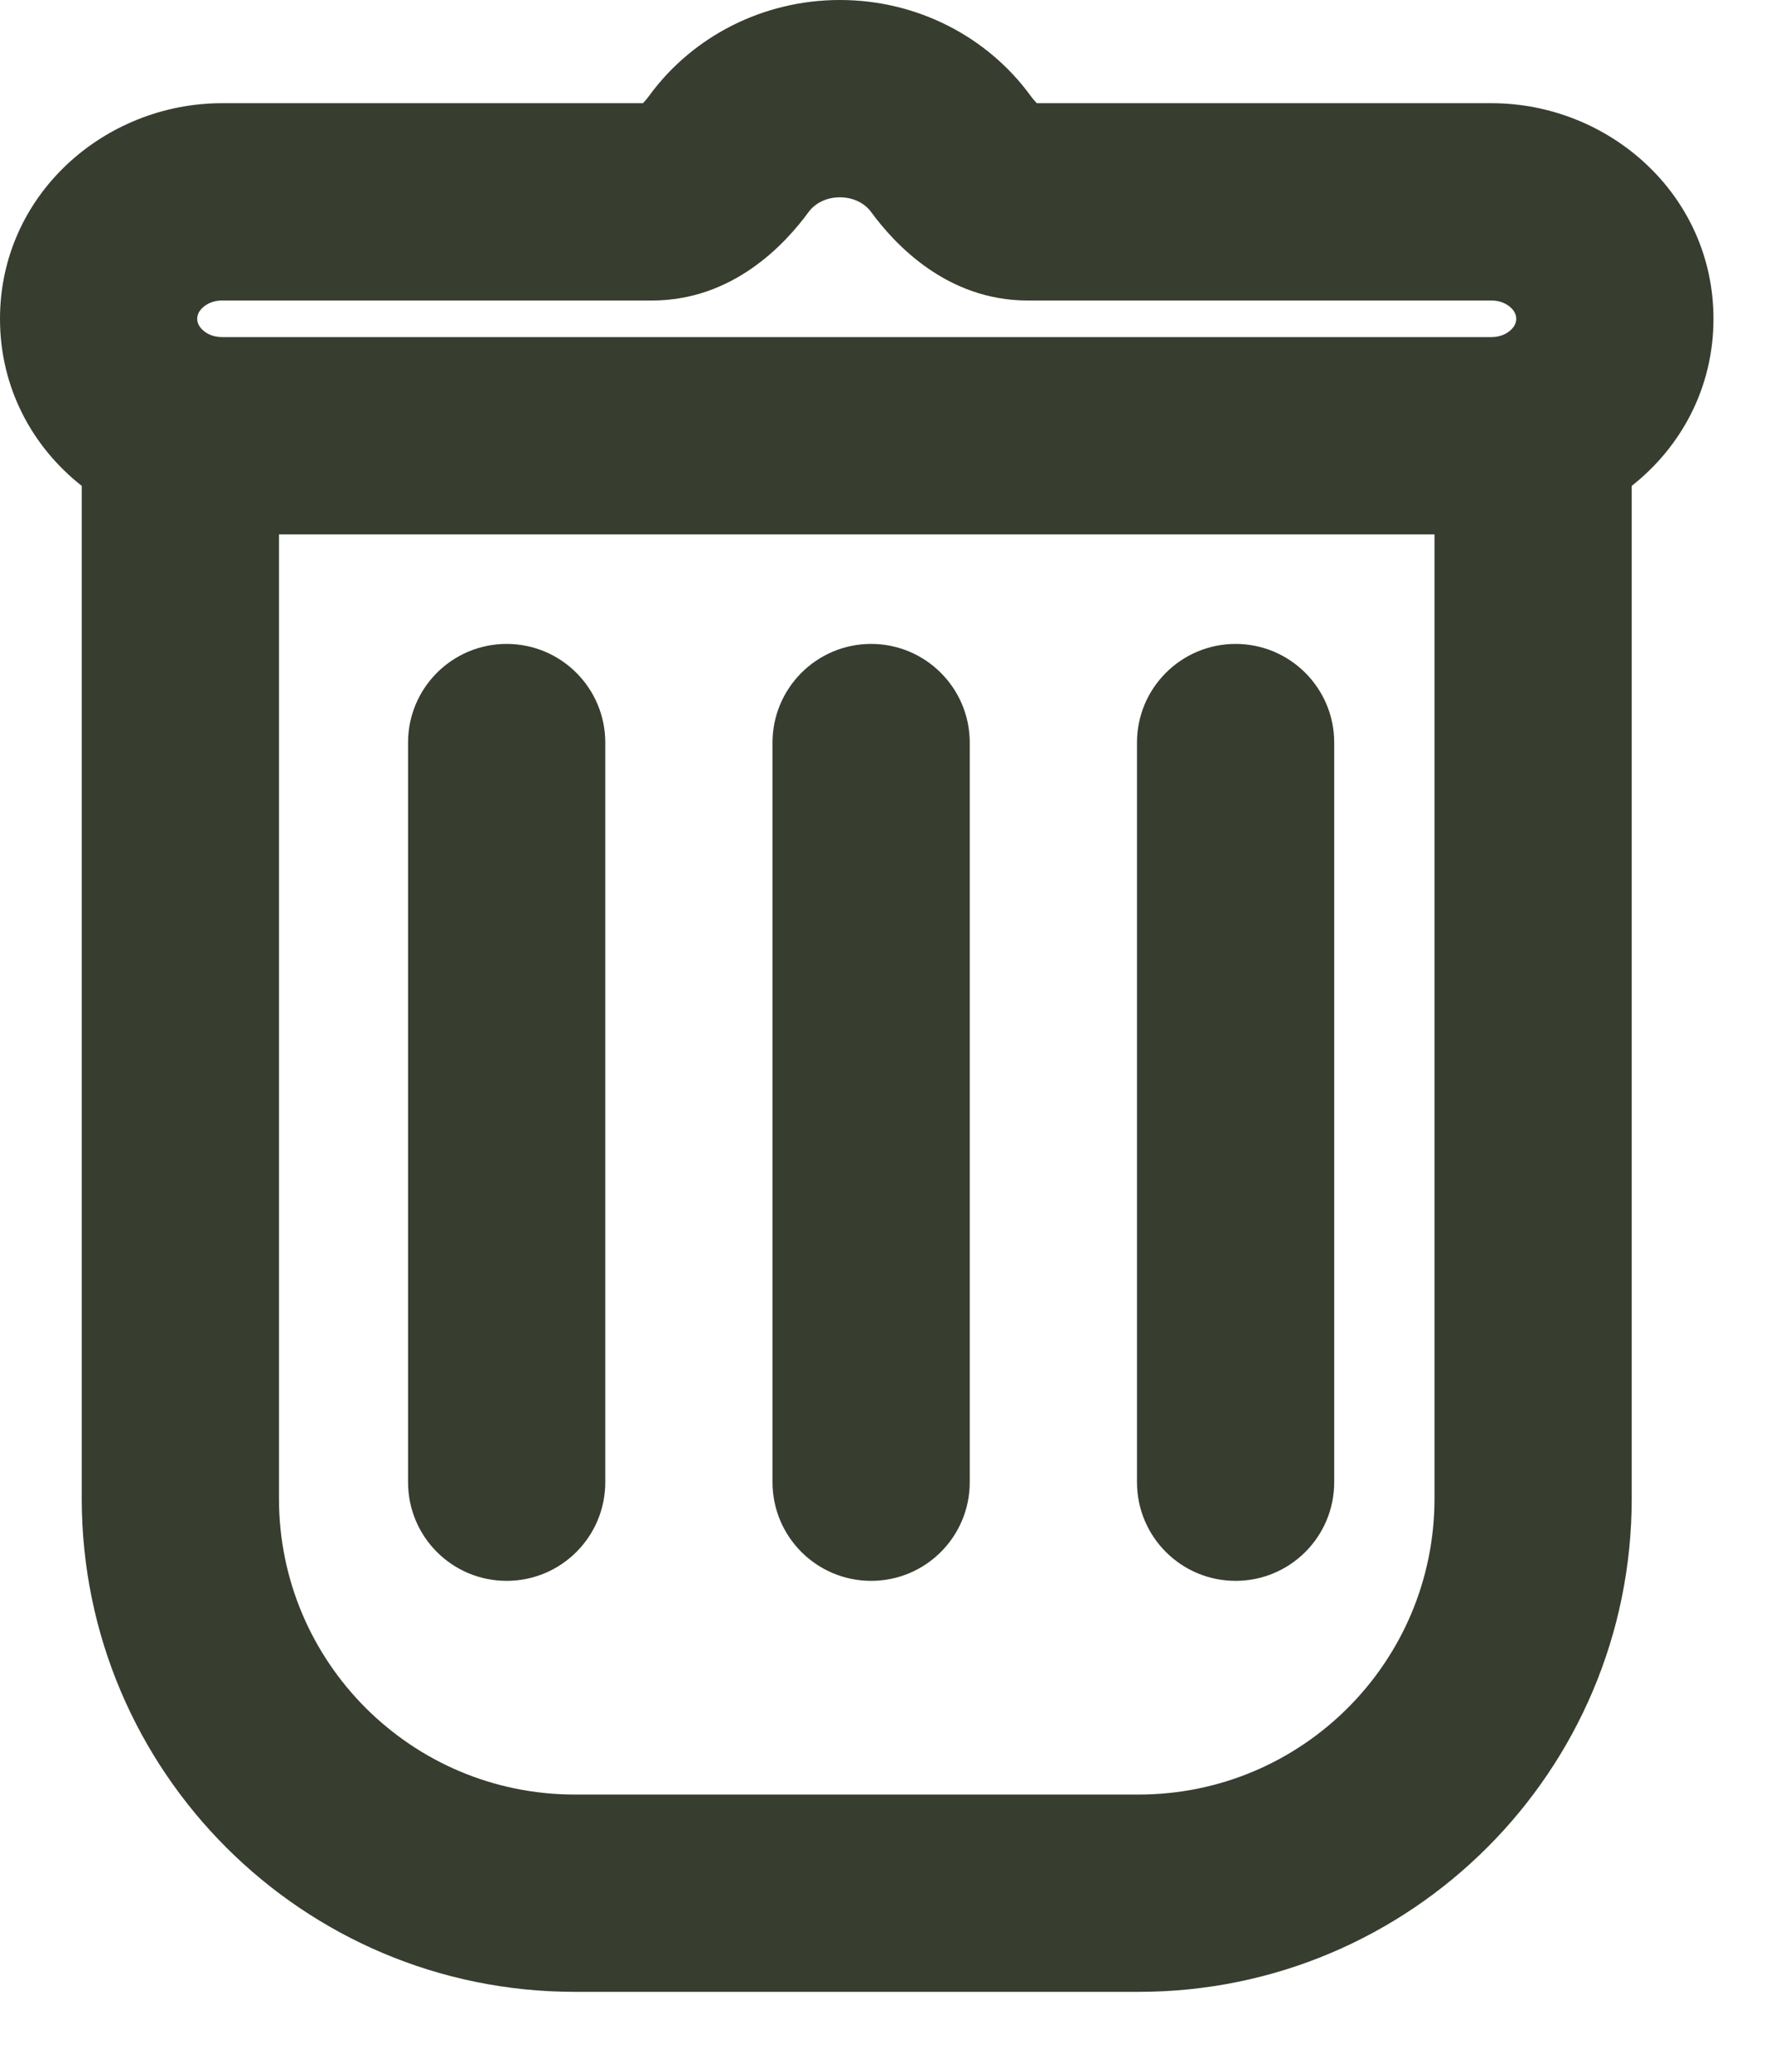 <svg width="18" height="21" viewBox="0 0 18 21" fill="none" xmlns="http://www.w3.org/2000/svg">
<path fill-rule="evenodd" clip-rule="evenodd" d="M8.2 2.149C8.258 2.069 8.37 2 8.517 2C8.665 2 8.776 2.069 8.834 2.149C9.076 2.479 9.604 3.046 10.422 3.046H15.125C15.212 3.046 15.279 3.079 15.322 3.119C15.364 3.159 15.376 3.198 15.376 3.232C15.376 3.265 15.364 3.304 15.322 3.344C15.279 3.384 15.212 3.417 15.125 3.417C15.125 3.417 15.125 3.417 15.125 3.417H2.252C2.251 3.417 2.251 3.417 2.251 3.417C2.164 3.417 2.097 3.384 2.054 3.344C2.012 3.304 2 3.265 2 3.232C2 3.198 2.012 3.159 2.054 3.119C2.097 3.079 2.164 3.046 2.252 3.046H6.612C7.431 3.046 7.958 2.479 8.2 2.149ZM0.829 4.925C0.33 4.533 0 3.933 0 3.232C0 1.974 1.06 1.046 2.252 1.046H6.52L6.523 1.043C6.542 1.024 6.563 0.999 6.586 0.967C7.021 0.373 7.733 0 8.517 0C9.302 0 10.013 0.373 10.448 0.967C10.471 0.999 10.493 1.024 10.511 1.043L10.514 1.046H15.125C16.316 1.046 17.376 1.974 17.376 3.232C17.376 3.933 17.046 4.532 16.547 4.925V15.19C16.547 17.952 14.309 20.19 11.547 20.19H5.829C3.068 20.19 0.829 17.952 0.829 15.19V4.925ZM2.829 5.417V15.19C2.829 16.847 4.172 18.19 5.829 18.19H11.547C13.204 18.19 14.547 16.847 14.547 15.19V5.417H2.829ZM6.138 7.527C6.138 6.975 5.69 6.527 5.138 6.527C4.585 6.527 4.138 6.975 4.138 7.527V15.024C4.138 15.577 4.585 16.024 5.138 16.024C5.69 16.024 6.138 15.577 6.138 15.024V7.527ZM8.834 6.527C9.386 6.527 9.834 6.975 9.834 7.527V15.024C9.834 15.577 9.386 16.024 8.834 16.024C8.282 16.024 7.834 15.577 7.834 15.024V7.527C7.834 6.975 8.282 6.527 8.834 6.527ZM12.53 6.527C13.082 6.527 13.53 6.975 13.53 7.527V15.024C13.53 15.577 13.082 16.024 12.53 16.024C11.978 16.024 11.53 15.577 11.53 15.024V7.527C11.53 6.975 11.978 6.527 12.53 6.527Z" fill="#373D2F"/>
</svg>
